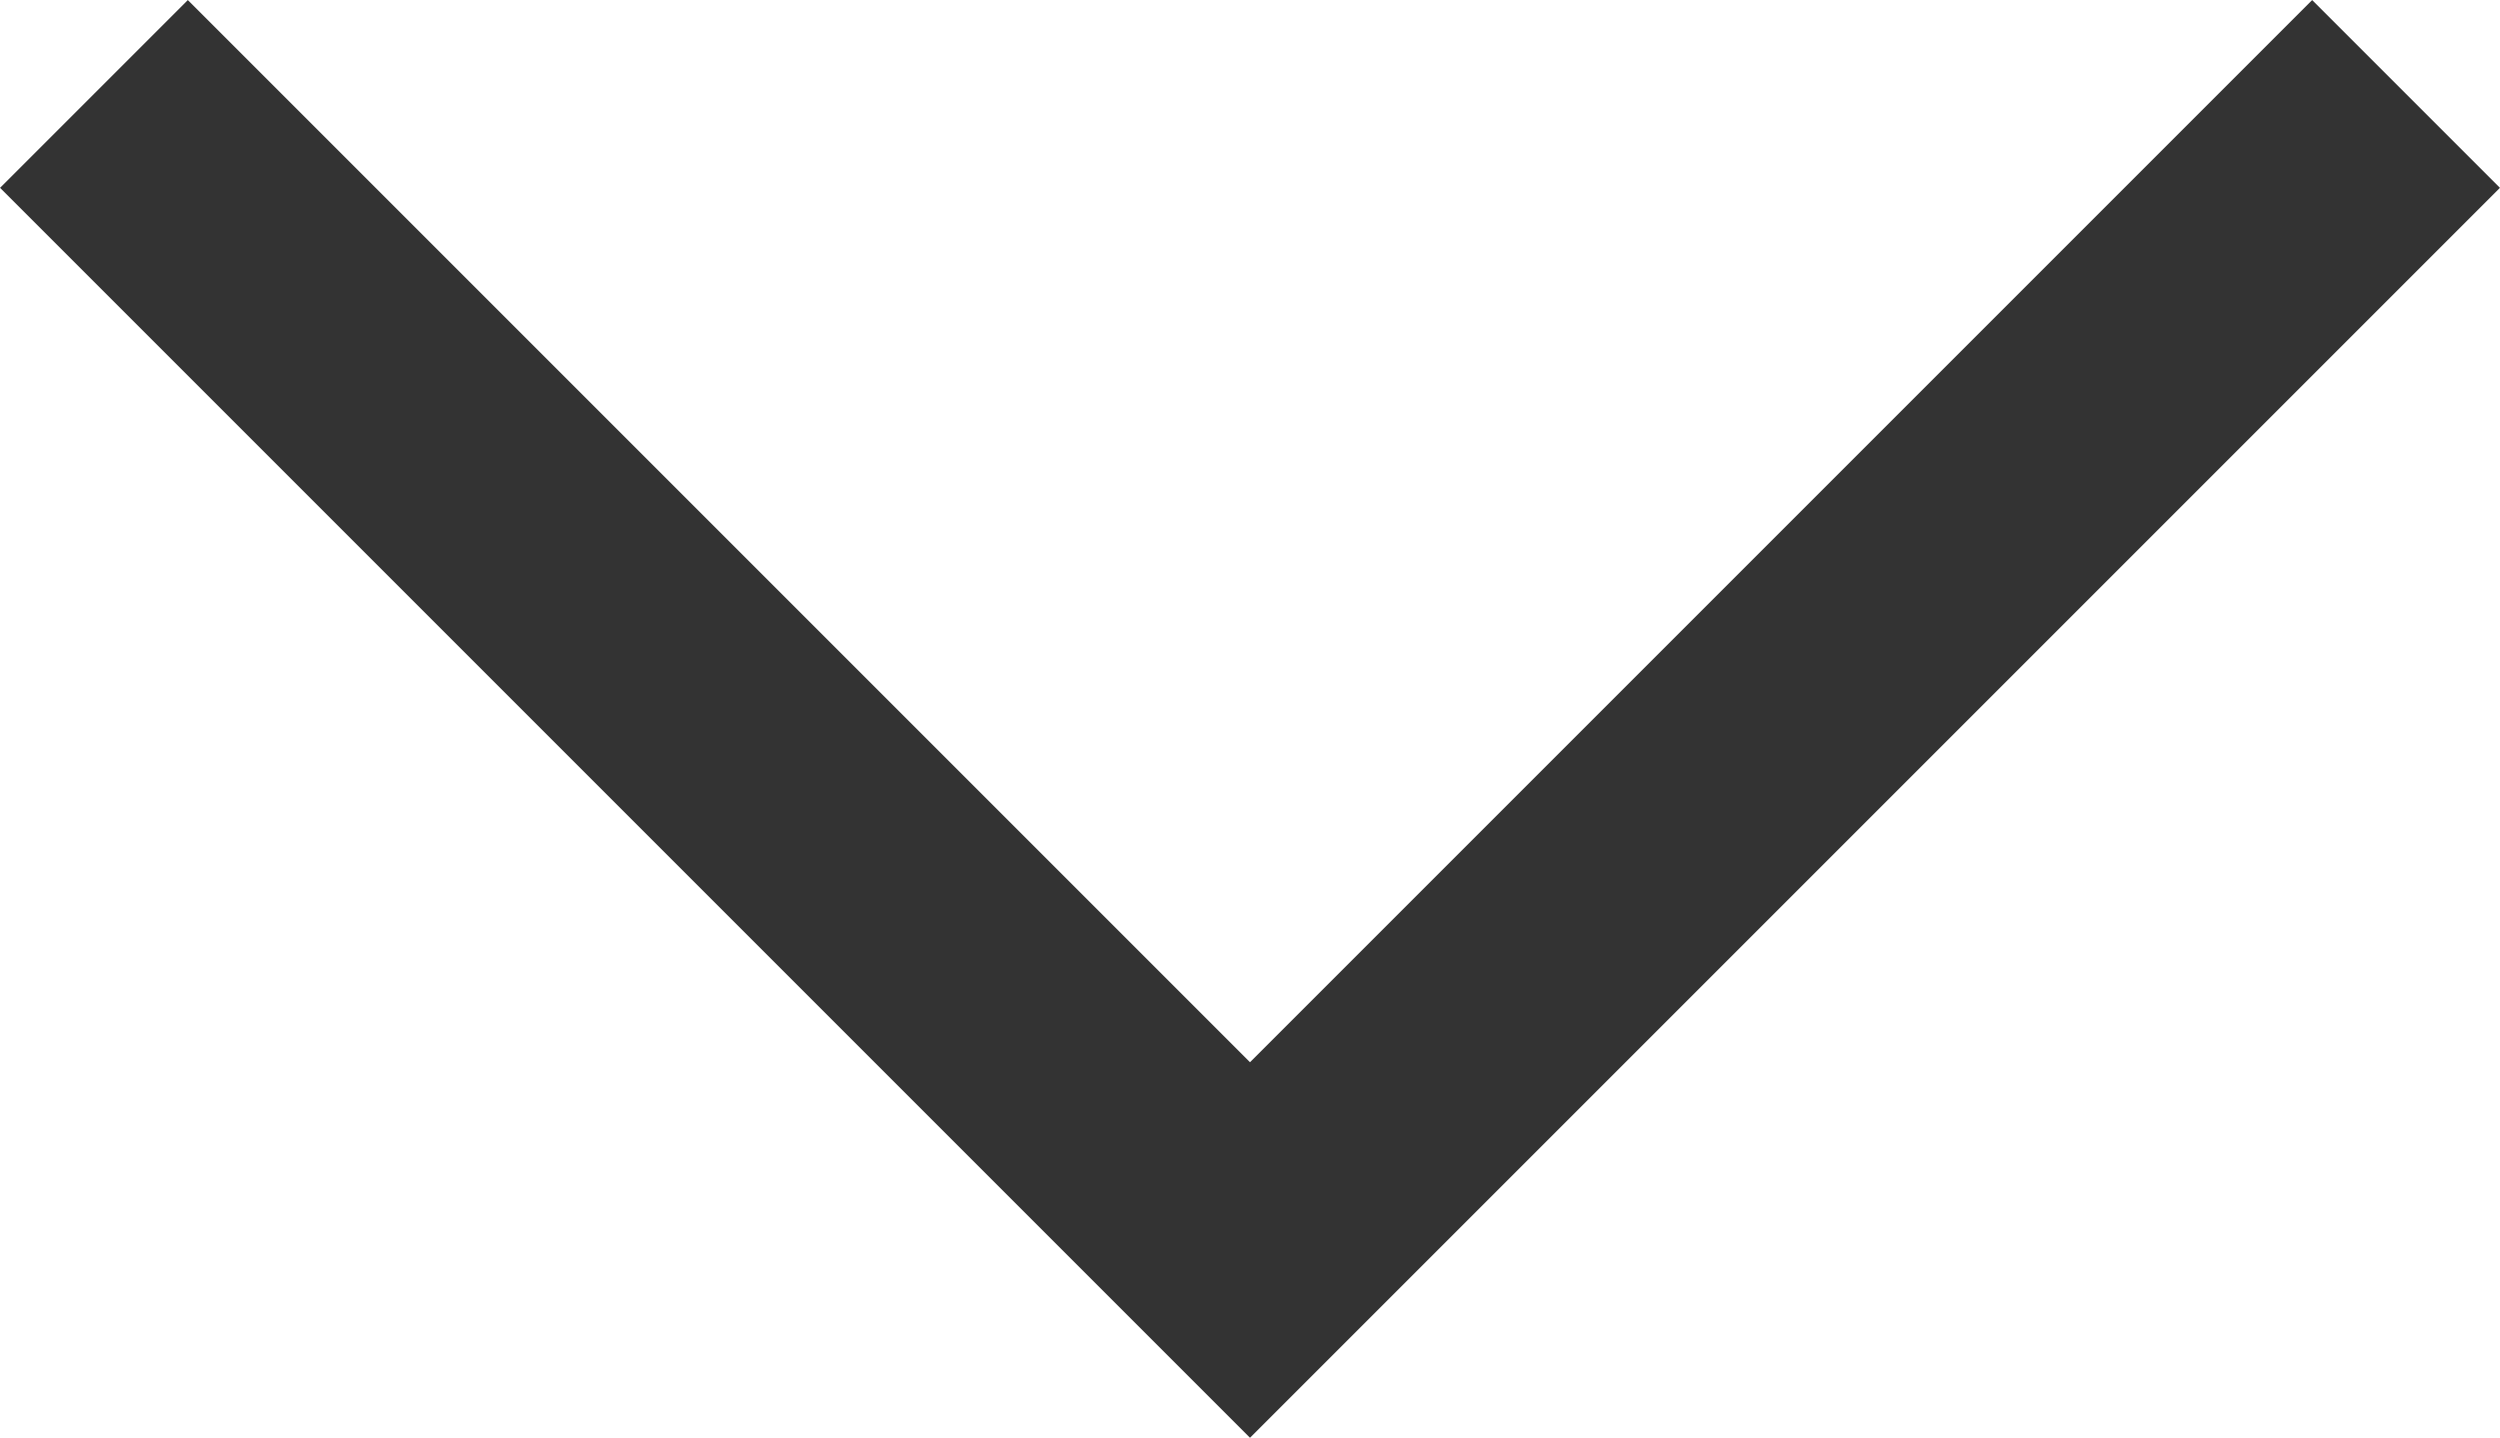 <svg xmlns="http://www.w3.org/2000/svg" width="14.122" height="8.122" viewBox="0 0 14.122 8.122">
  <path id="path116" d="M0,12,6,6,0,0" transform="translate(13.061 1.061) rotate(90)" fill="none" stroke="#333" stroke-linecap="square" stroke-miterlimit="79.84" stroke-width="1.5" fill-rule="evenodd"/>
</svg>
